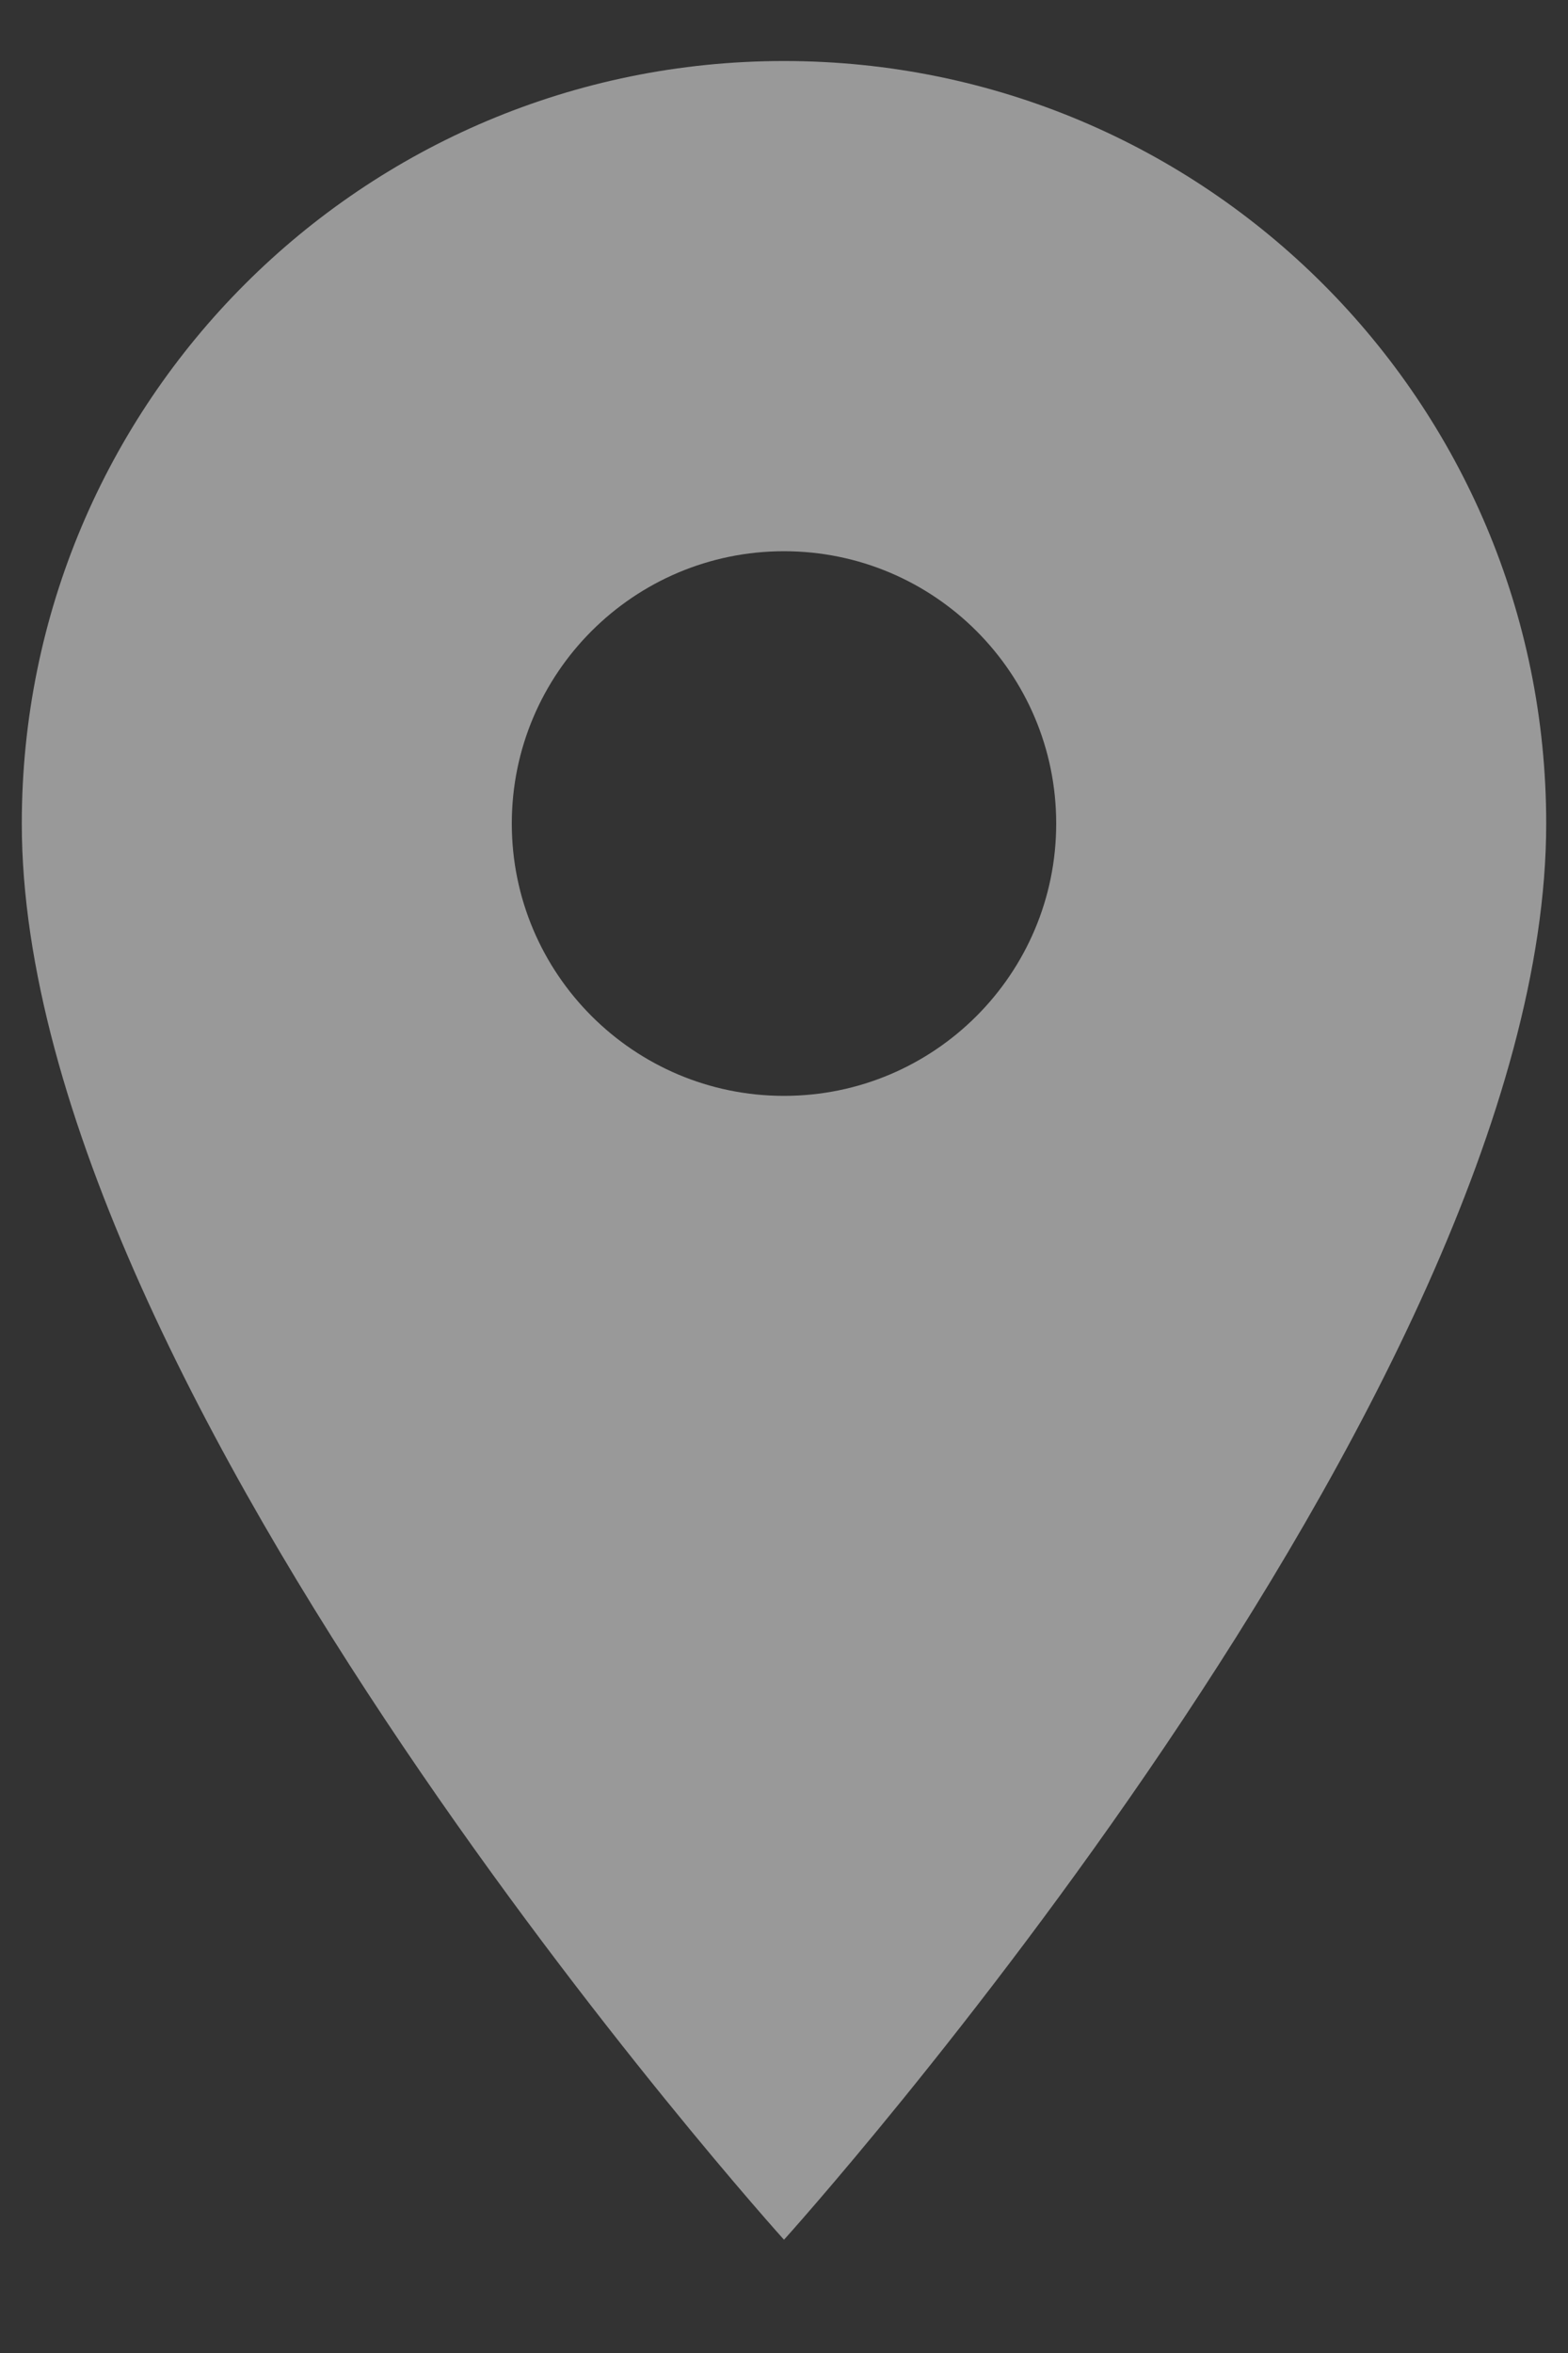 <?xml version="1.0" encoding="UTF-8"?>
<svg width="10px" height="15px" viewBox="0 0 10 15" version="1.1" xmlns="http://www.w3.org/2000/svg" xmlns:xlink="http://www.w3.org/1999/xlink">
    <rect x="0" y="0" width="10" height="15" fill="#333333" stroke="none"/>
    <!-- Generator: sketchtool 63.1 (101010) - https://sketch.com -->
    <title>D1555802-32DC-4EA4-BE72-5467B873FE3D</title>
    <desc>Created with sketchtool.</desc>
    <g id="Page-1" stroke="none" stroke-width="1" fill="none" fill-rule="evenodd" opacity="0.5">
        <g id="Landing-Revised" transform="translate(-245, -984)" fill="#FFFFFF">
            <g id="footer-address" transform="translate(0, 960)">
                <g id="logo-&amp;-address" transform="translate(100, 18)">
                    <g id="address" transform="translate(140.667, 0)">
                        <path d="M9.333,6.389 C6.646,6.389 4.472,8.562 4.472,11.25 C4.472,14.896 9.333,20.278 9.333,20.278 C9.333,20.278 14.194,14.896 14.194,11.25 C14.194,8.562 12.021,6.389 9.333,6.389 L9.333,6.389 Z M9.333,12.986 C8.375,12.986 7.597,12.208 7.597,11.25 C7.597,10.292 8.375,9.514 9.333,9.514 C10.292,9.514 11.069,10.292 11.069,11.25 C11.069,12.208 10.292,12.986 9.333,12.986 L9.333,12.986 Z" id="Icon"></path>
                    </g>
                </g>
            </g>
        </g>
    </g>
</svg>